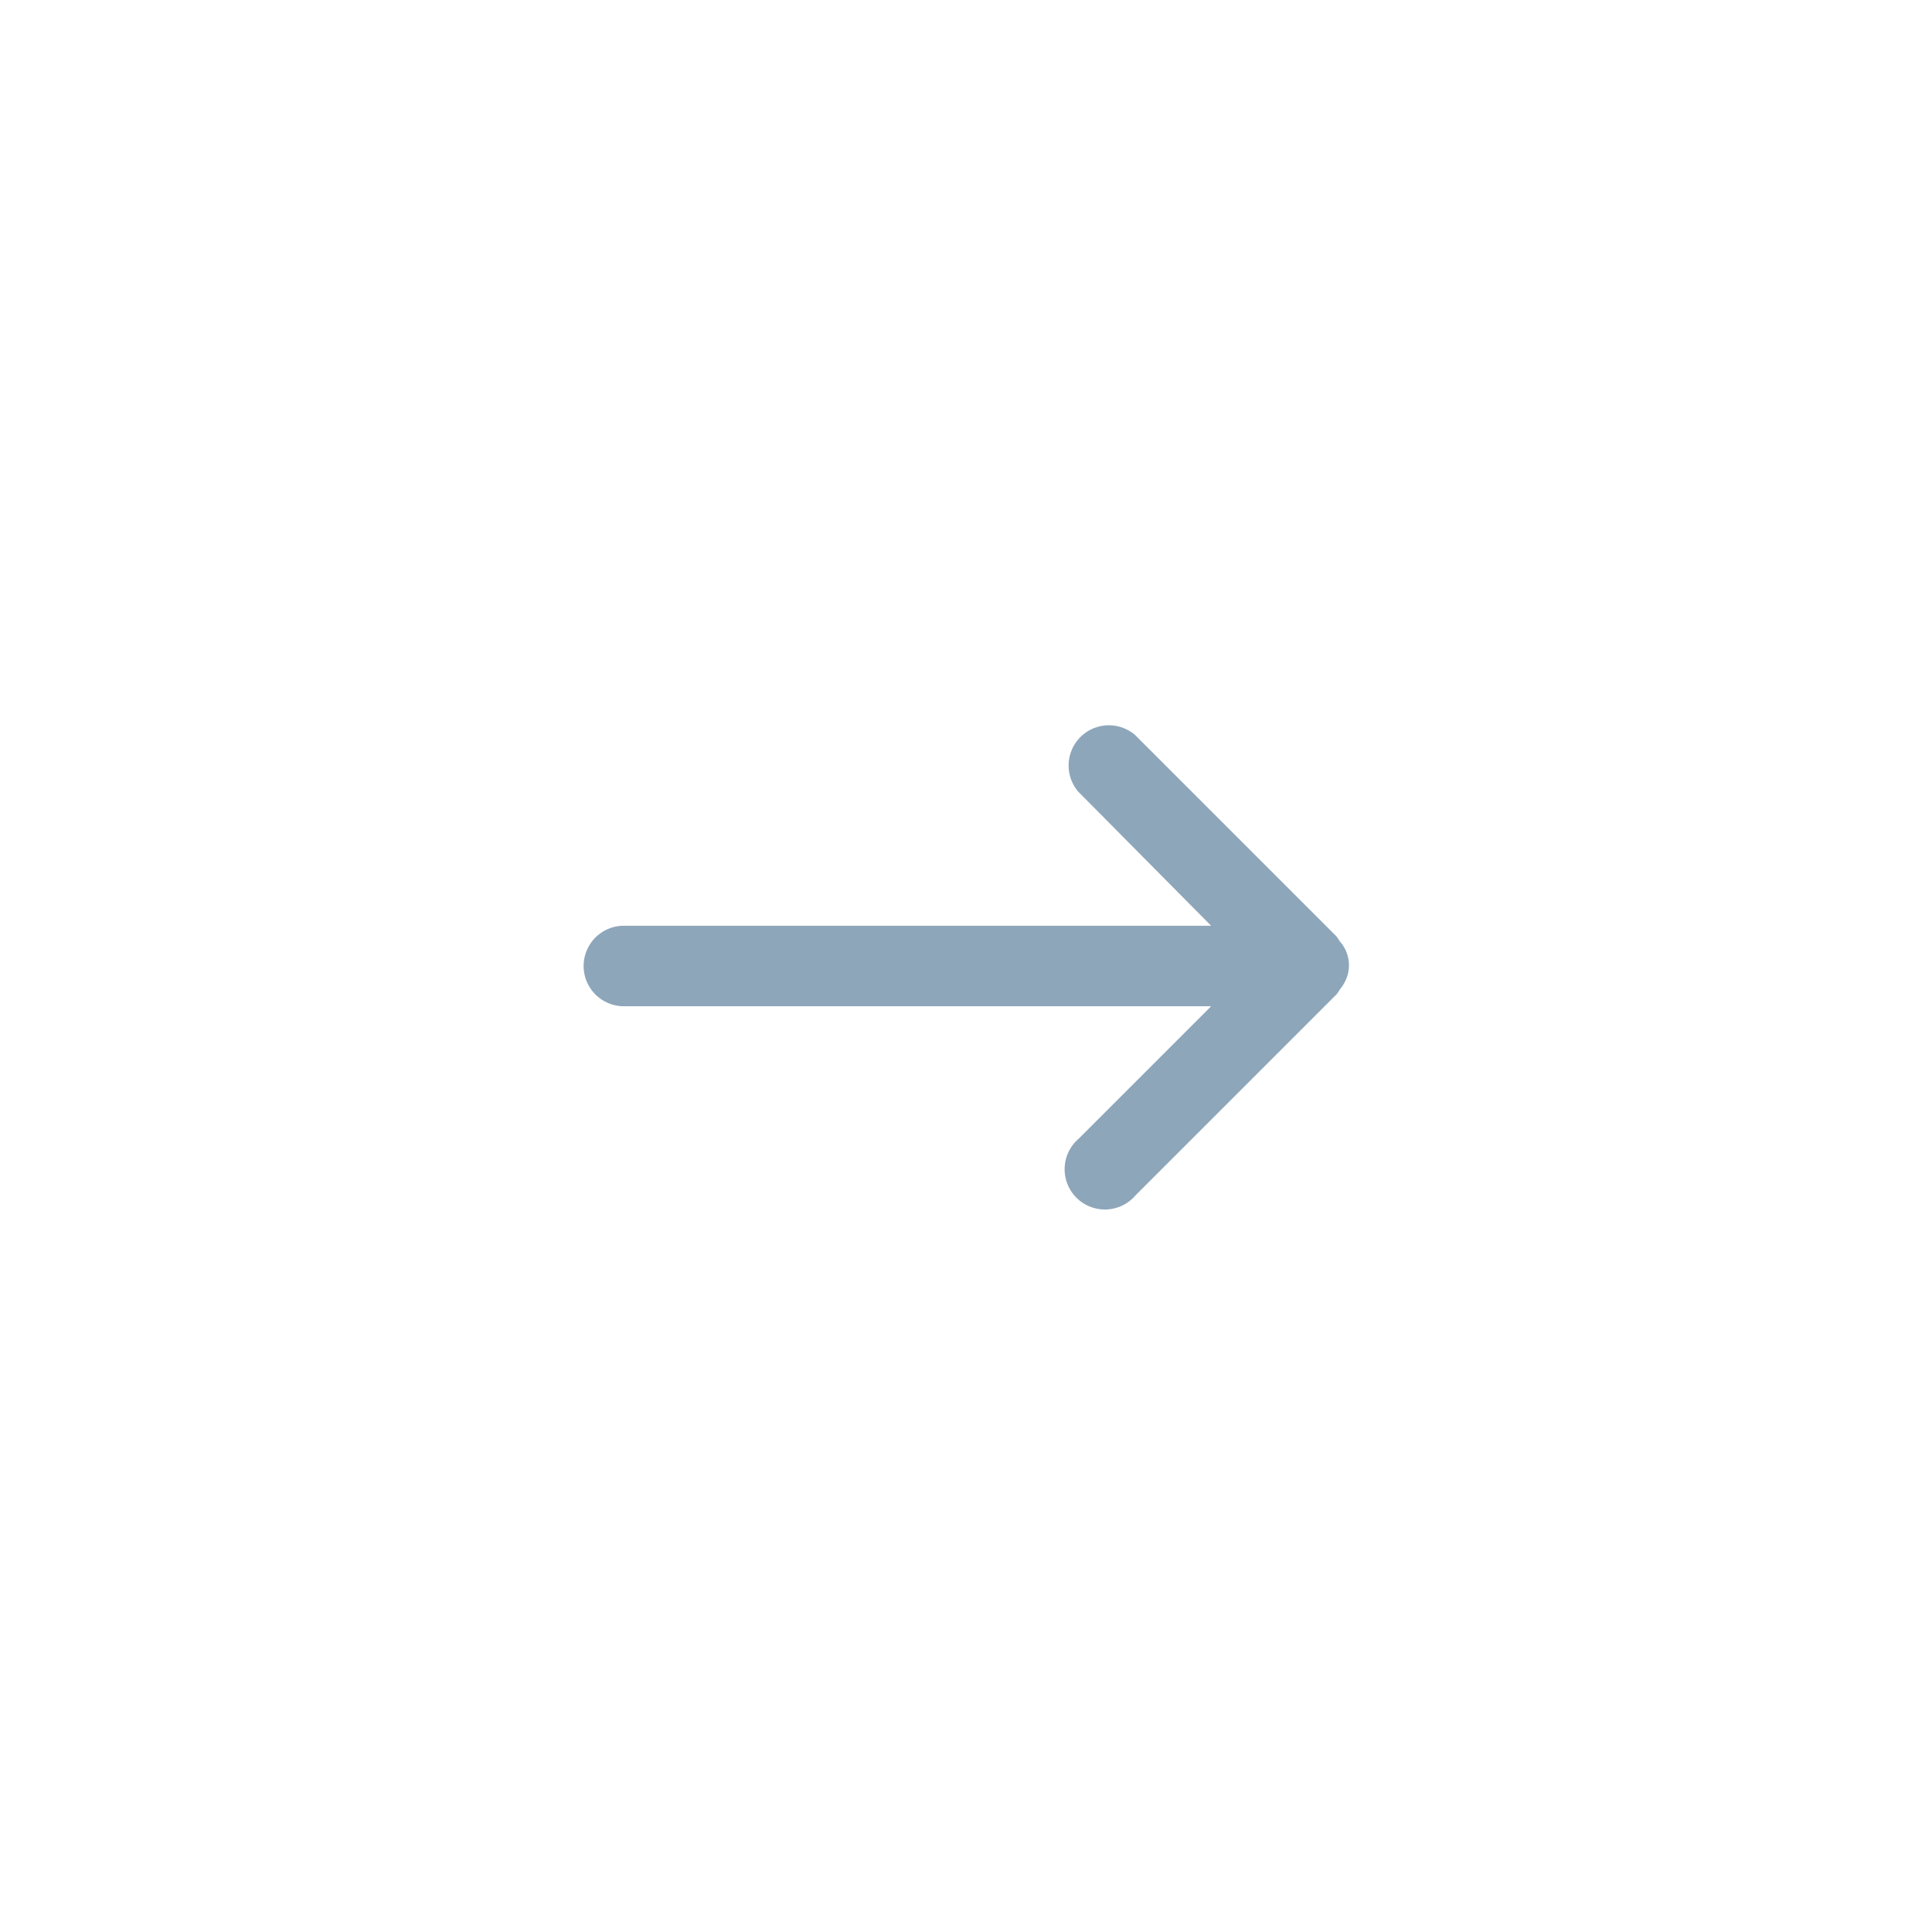 <svg id="Layer_1" data-name="Layer 1" xmlns="http://www.w3.org/2000/svg" width="48" height="48" viewBox="0 0 48 48"><path d="M33.42,24.38a.89.89,0,0,0-.14-1,.94.94,0,0,0-.08-.12l-5-5a1,1,0,0,0-1.41,1.41L30.09,23H15.5a1,1,0,0,0,0,2H30.09l-3.29,3.29a1,1,0,1,0,1.41,1.41l5-5a.94.94,0,0,0,.08-.12A1,1,0,0,0,33.42,24.38Z" style="fill:#8ea6ba"/></svg>